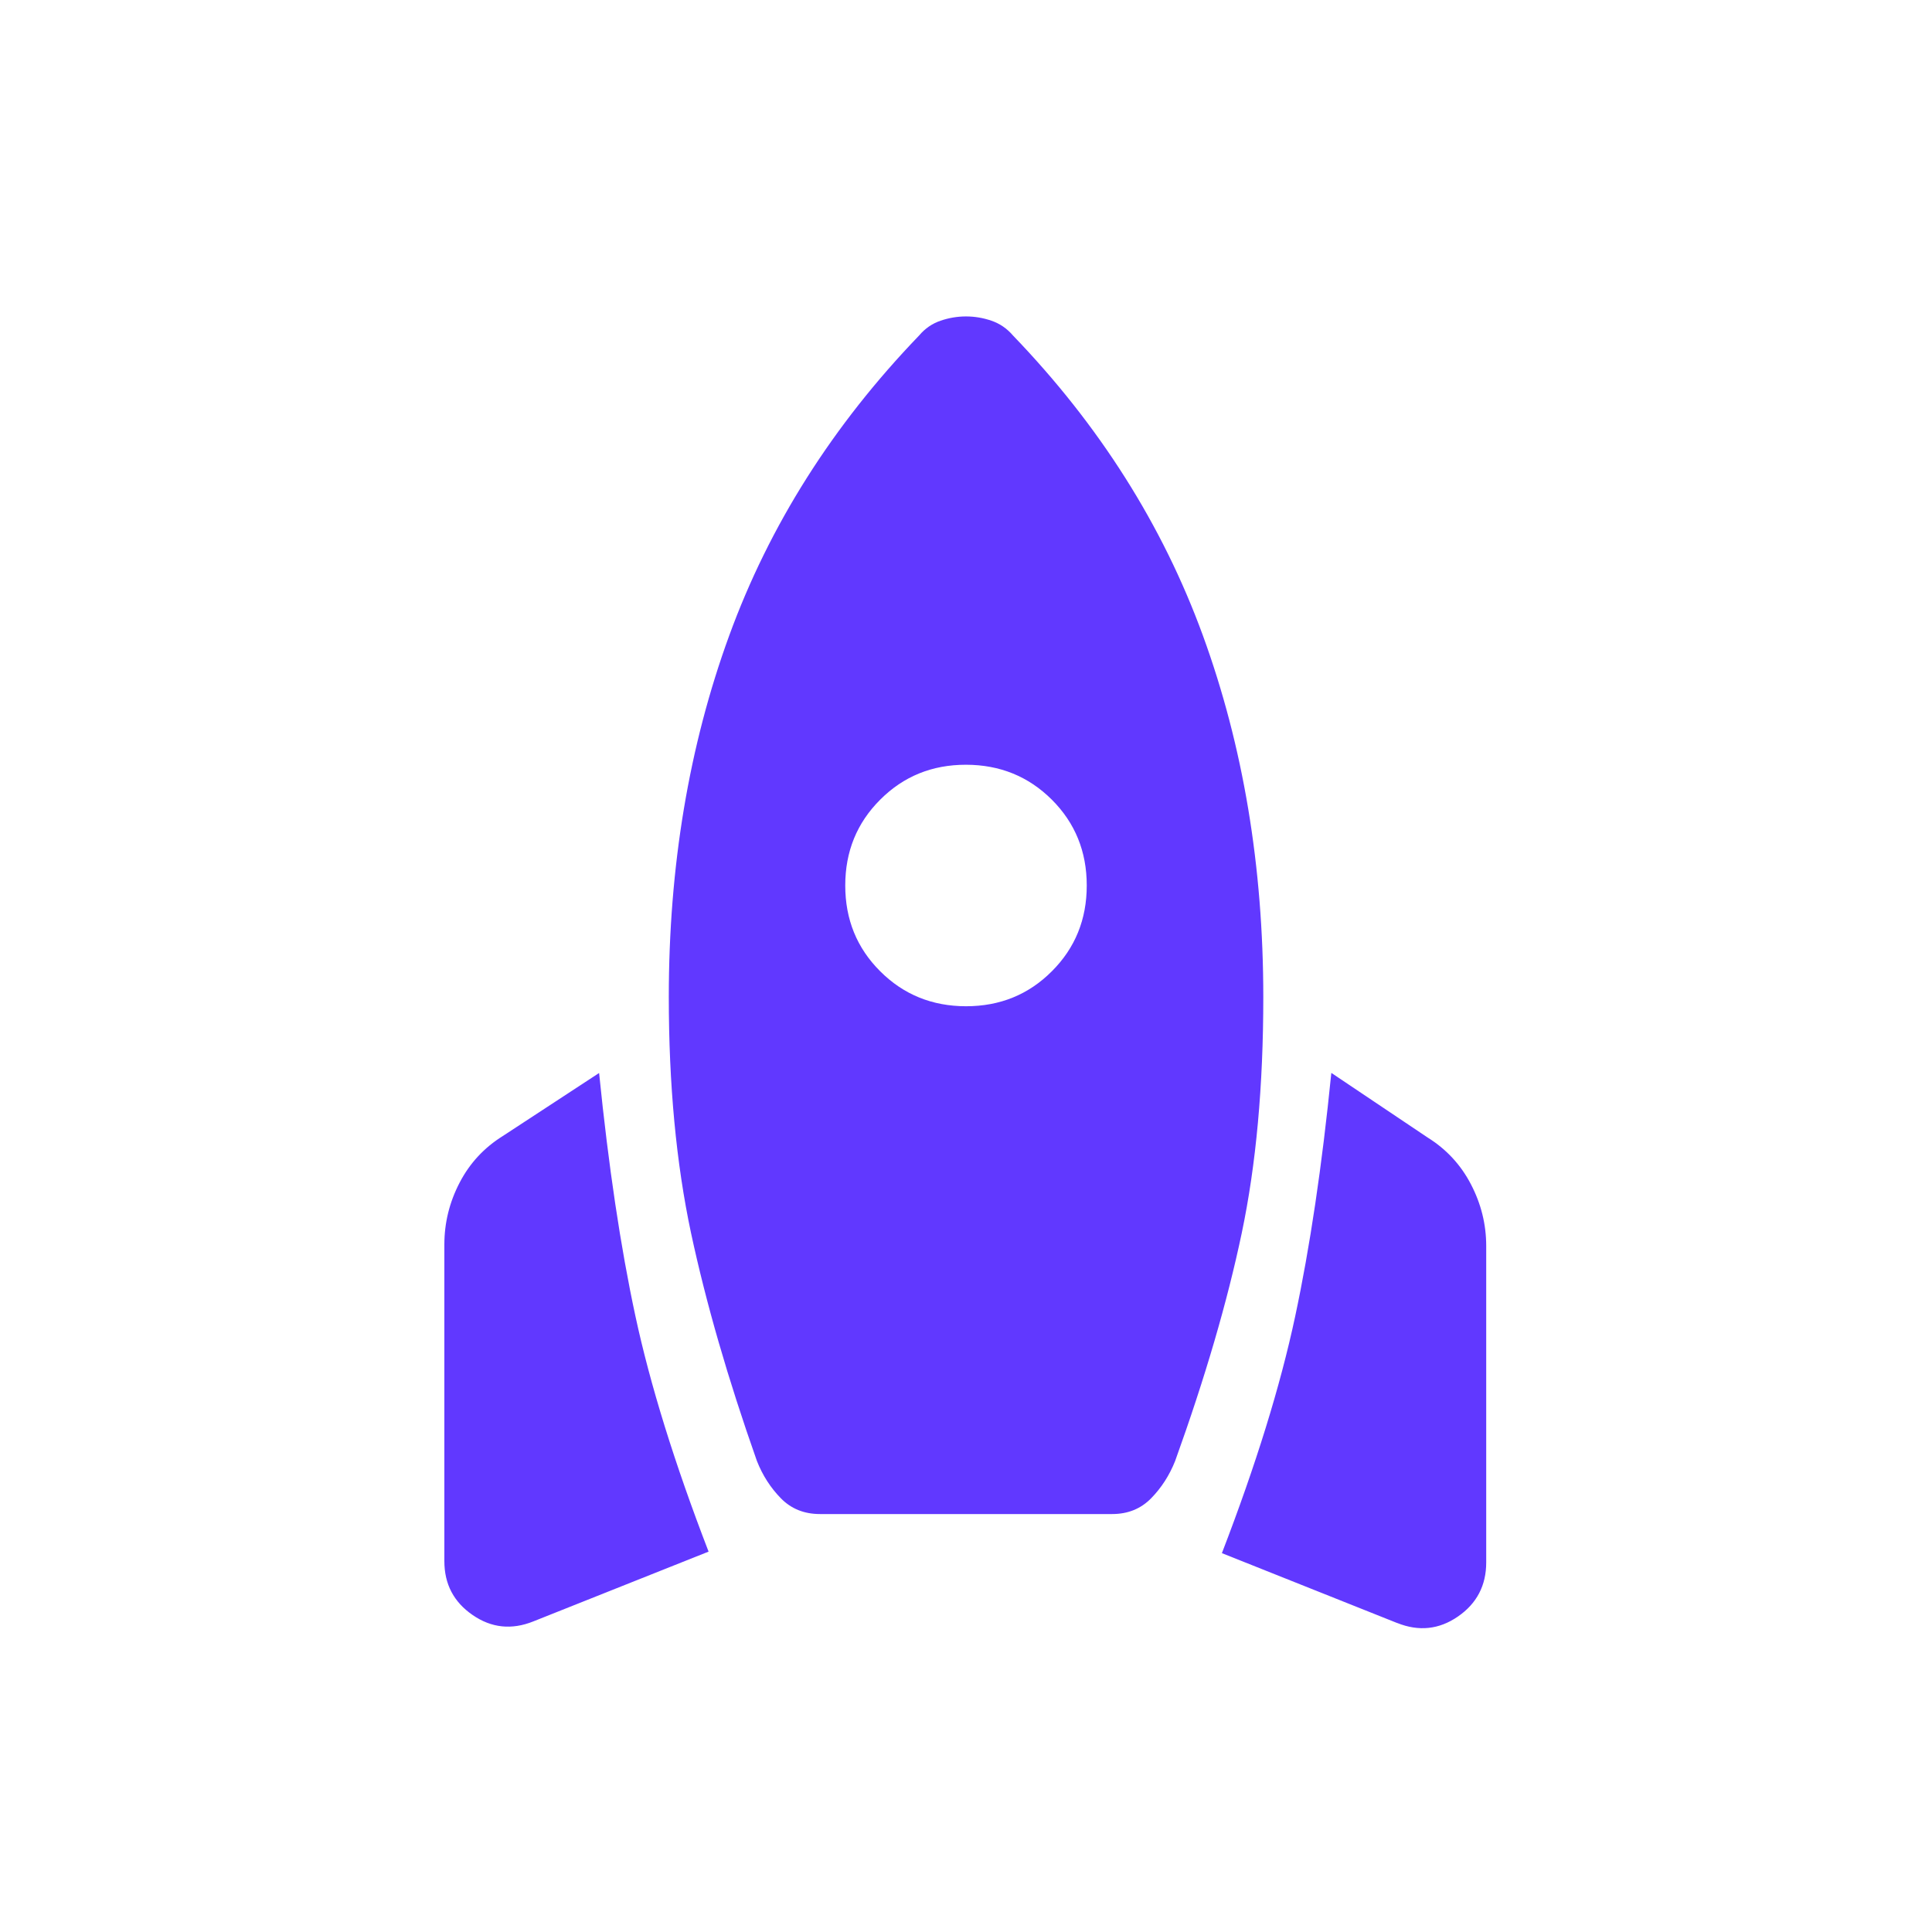 <svg width="42" height="42" viewBox="0 0 42 42" fill="none" xmlns="http://www.w3.org/2000/svg">
<path d="M11.594 35.248C11.123 35.437 10.682 35.391 10.273 35.108C9.863 34.826 9.659 34.435 9.66 33.934V27.055C9.66 26.584 9.77 26.136 9.991 25.711C10.211 25.287 10.525 24.949 10.931 24.696L13.024 23.326C13.228 25.351 13.491 27.112 13.813 28.609C14.135 30.106 14.665 31.813 15.404 33.731L11.594 35.248ZM17.824 32.914C17.482 32.914 17.199 32.8 16.975 32.571C16.751 32.342 16.577 32.072 16.454 31.759C15.824 29.972 15.347 28.32 15.022 26.803C14.7 25.287 14.539 23.578 14.539 21.675C14.539 18.836 14.977 16.217 15.852 13.818C16.727 11.419 18.103 9.244 19.982 7.292C20.11 7.14 20.265 7.034 20.447 6.972C20.628 6.91 20.812 6.879 21 6.879C21.188 6.879 21.372 6.91 21.553 6.972C21.734 7.034 21.89 7.14 22.02 7.292C23.899 9.243 25.275 11.418 26.15 13.816C27.025 16.215 27.463 18.835 27.463 21.677C27.463 23.608 27.307 25.318 26.994 26.808C26.681 28.298 26.199 29.948 25.547 31.759C25.423 32.072 25.249 32.342 25.025 32.571C24.801 32.8 24.519 32.914 24.178 32.914H17.824ZM21 21.875C21.739 21.875 22.36 21.622 22.866 21.115C23.372 20.61 23.625 19.988 23.625 19.25C23.625 18.511 23.372 17.89 22.866 17.384C22.359 16.879 21.738 16.626 21 16.625C20.263 16.624 19.641 16.877 19.135 17.384C18.628 17.89 18.375 18.511 18.375 19.25C18.375 19.988 18.628 20.61 19.135 21.115C19.641 21.621 20.263 21.874 21 21.875ZM30.373 35.283L26.563 33.764C27.302 31.846 27.832 30.134 28.154 28.626C28.476 27.119 28.739 25.352 28.942 23.324L31.036 24.729C31.442 24.982 31.756 25.321 31.976 25.744C32.198 26.169 32.309 26.617 32.309 27.088V33.966C32.309 34.467 32.104 34.859 31.694 35.142C31.285 35.424 30.845 35.471 30.373 35.282" fill="#6138FF"/>
</svg>
